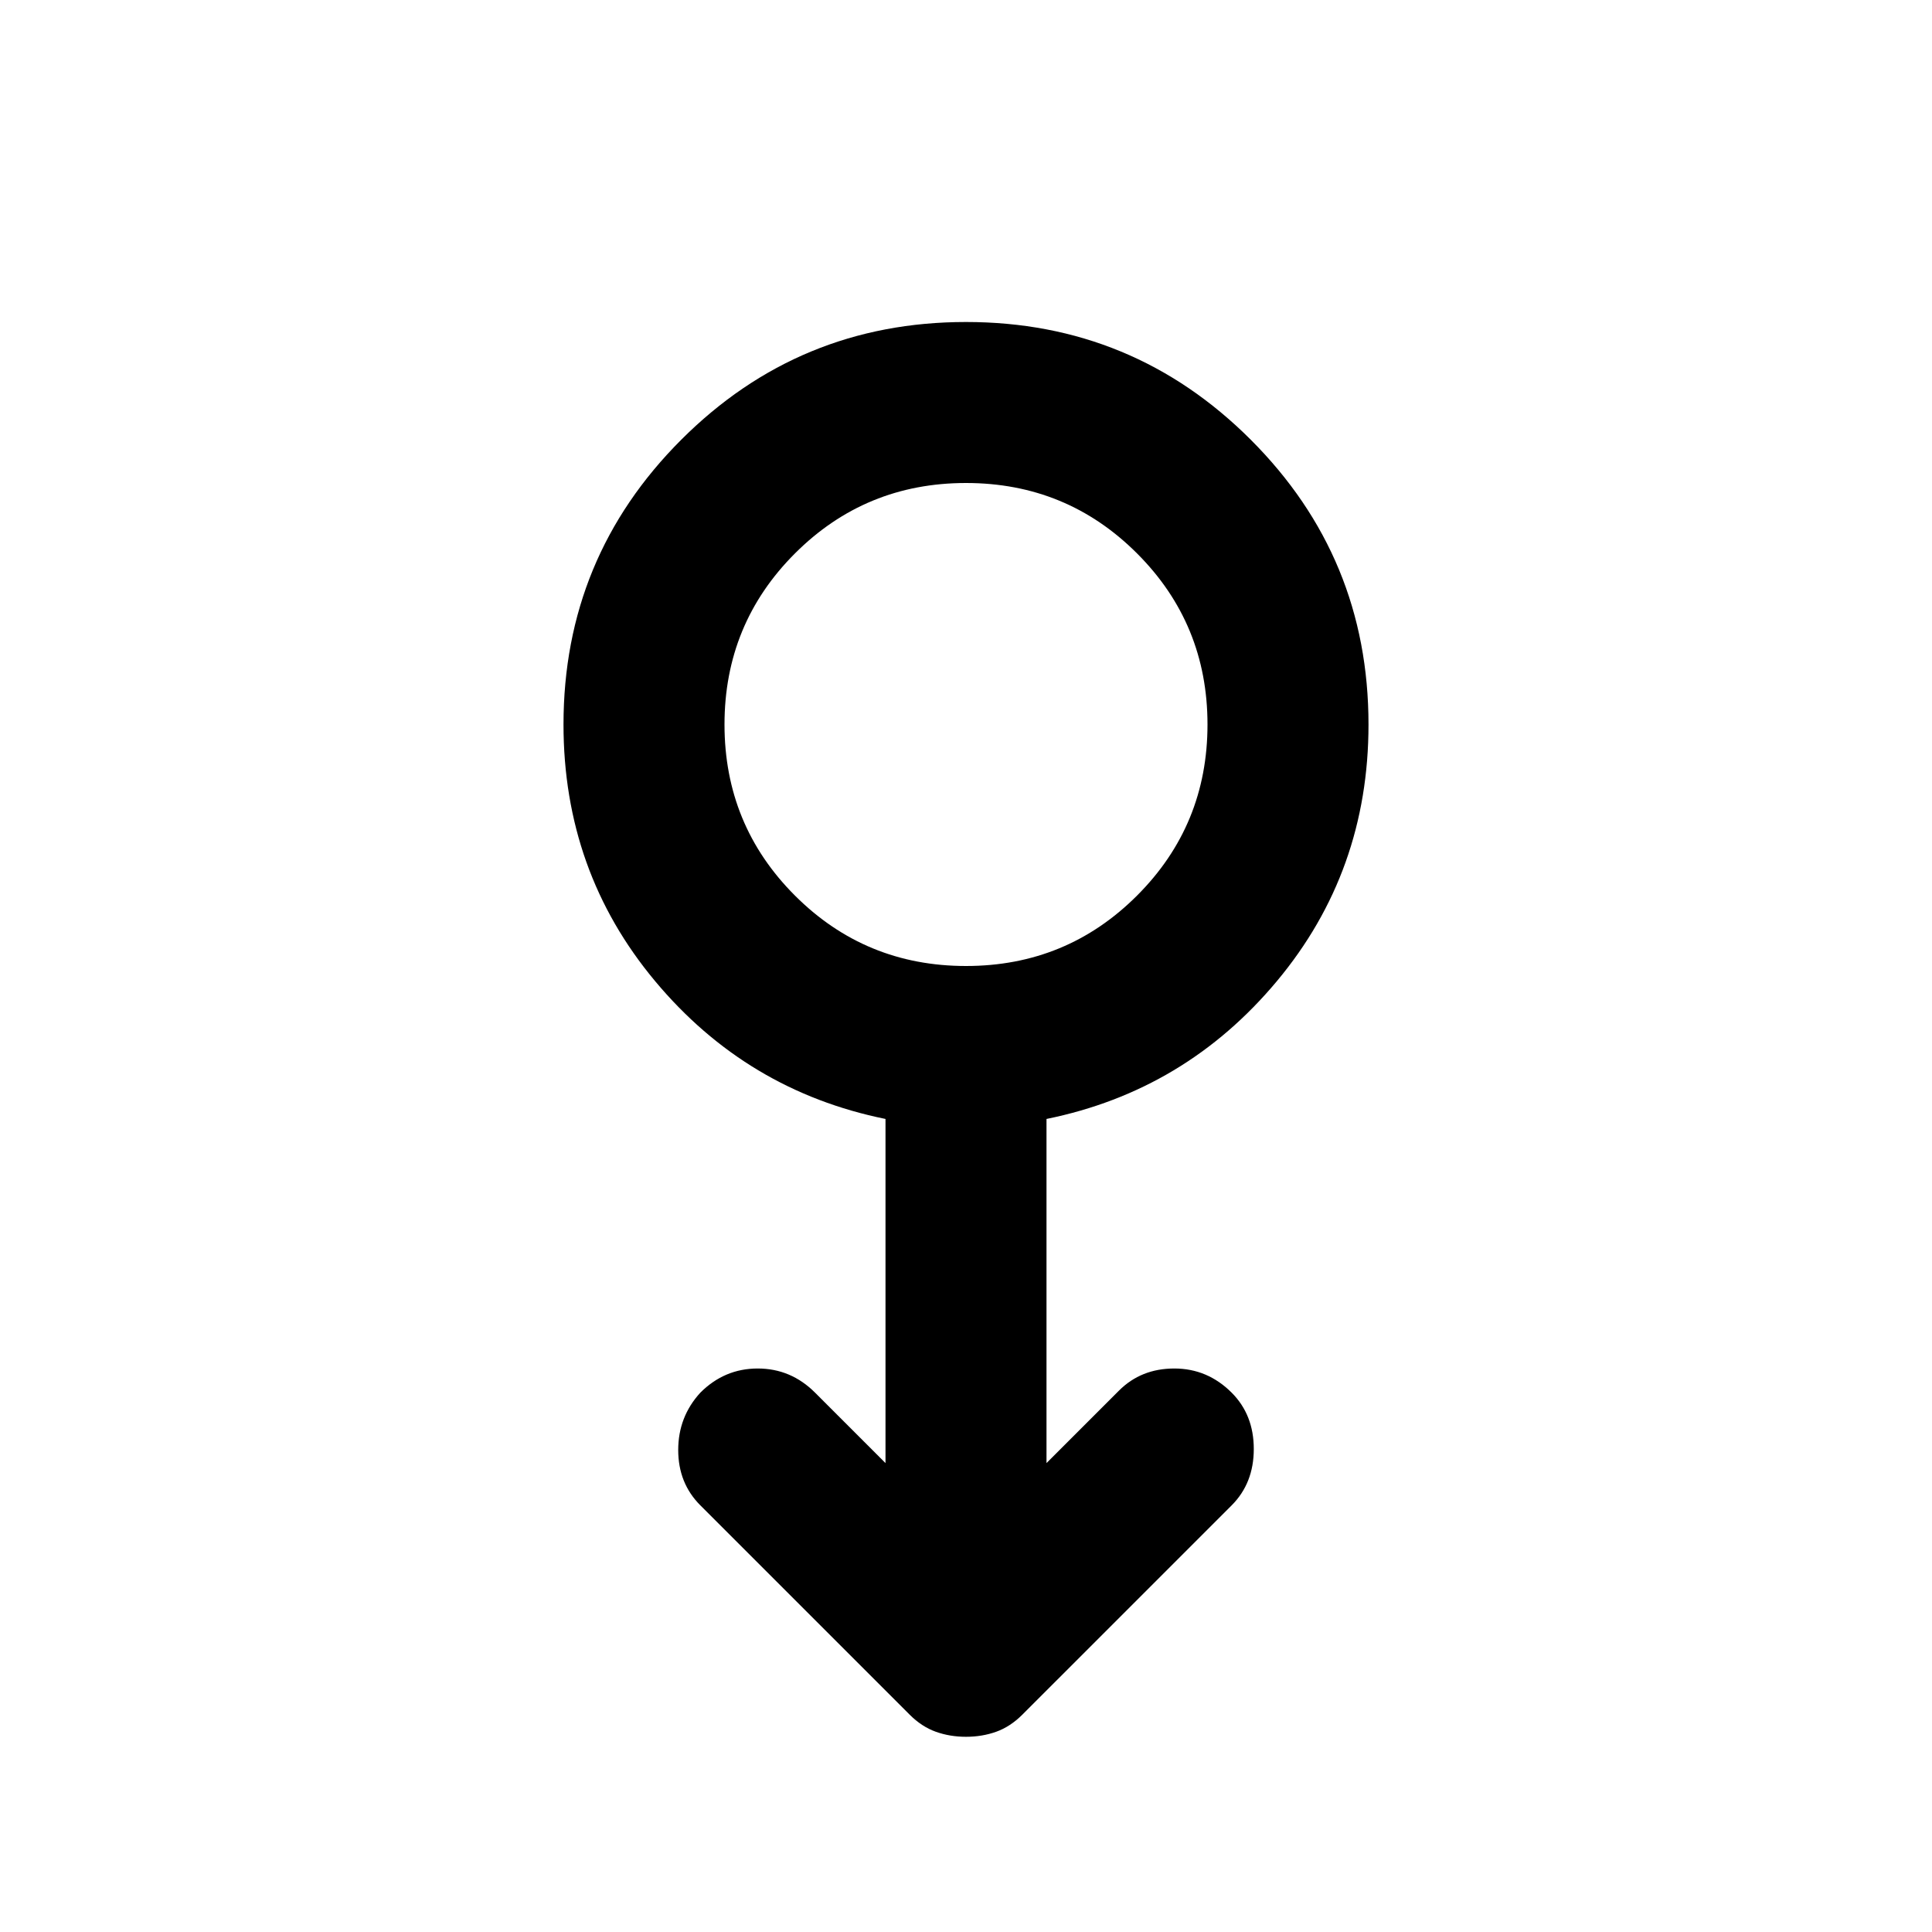 <svg aria-hidden="true" viewBox="0 -960 960 960" fill="currentColor">
  <path d="M480-97q-8 0-15-2.5t-13-8.5L348-212q-11-11-11-27.5t11-28.5q12-12 28.5-12t28.5 12l35 35v-171q-69-14-114.5-68.5T280-600q0-83 58.5-141.5T480-800q83 0 141.5 58.5T680-600q0 73-45.5 127.5T520-404v171l36-36q11-11 27.5-11t28.5 12q11 11 11 28t-11 28L508-108q-6 6-13 8.5T480-97Zm0-383q50 0 85-35t35-85q0-50-35-85t-85-35q-50 0-85 35t-35 85q0 50 35 85t85 35Zm0-120Z"/>
</svg>
